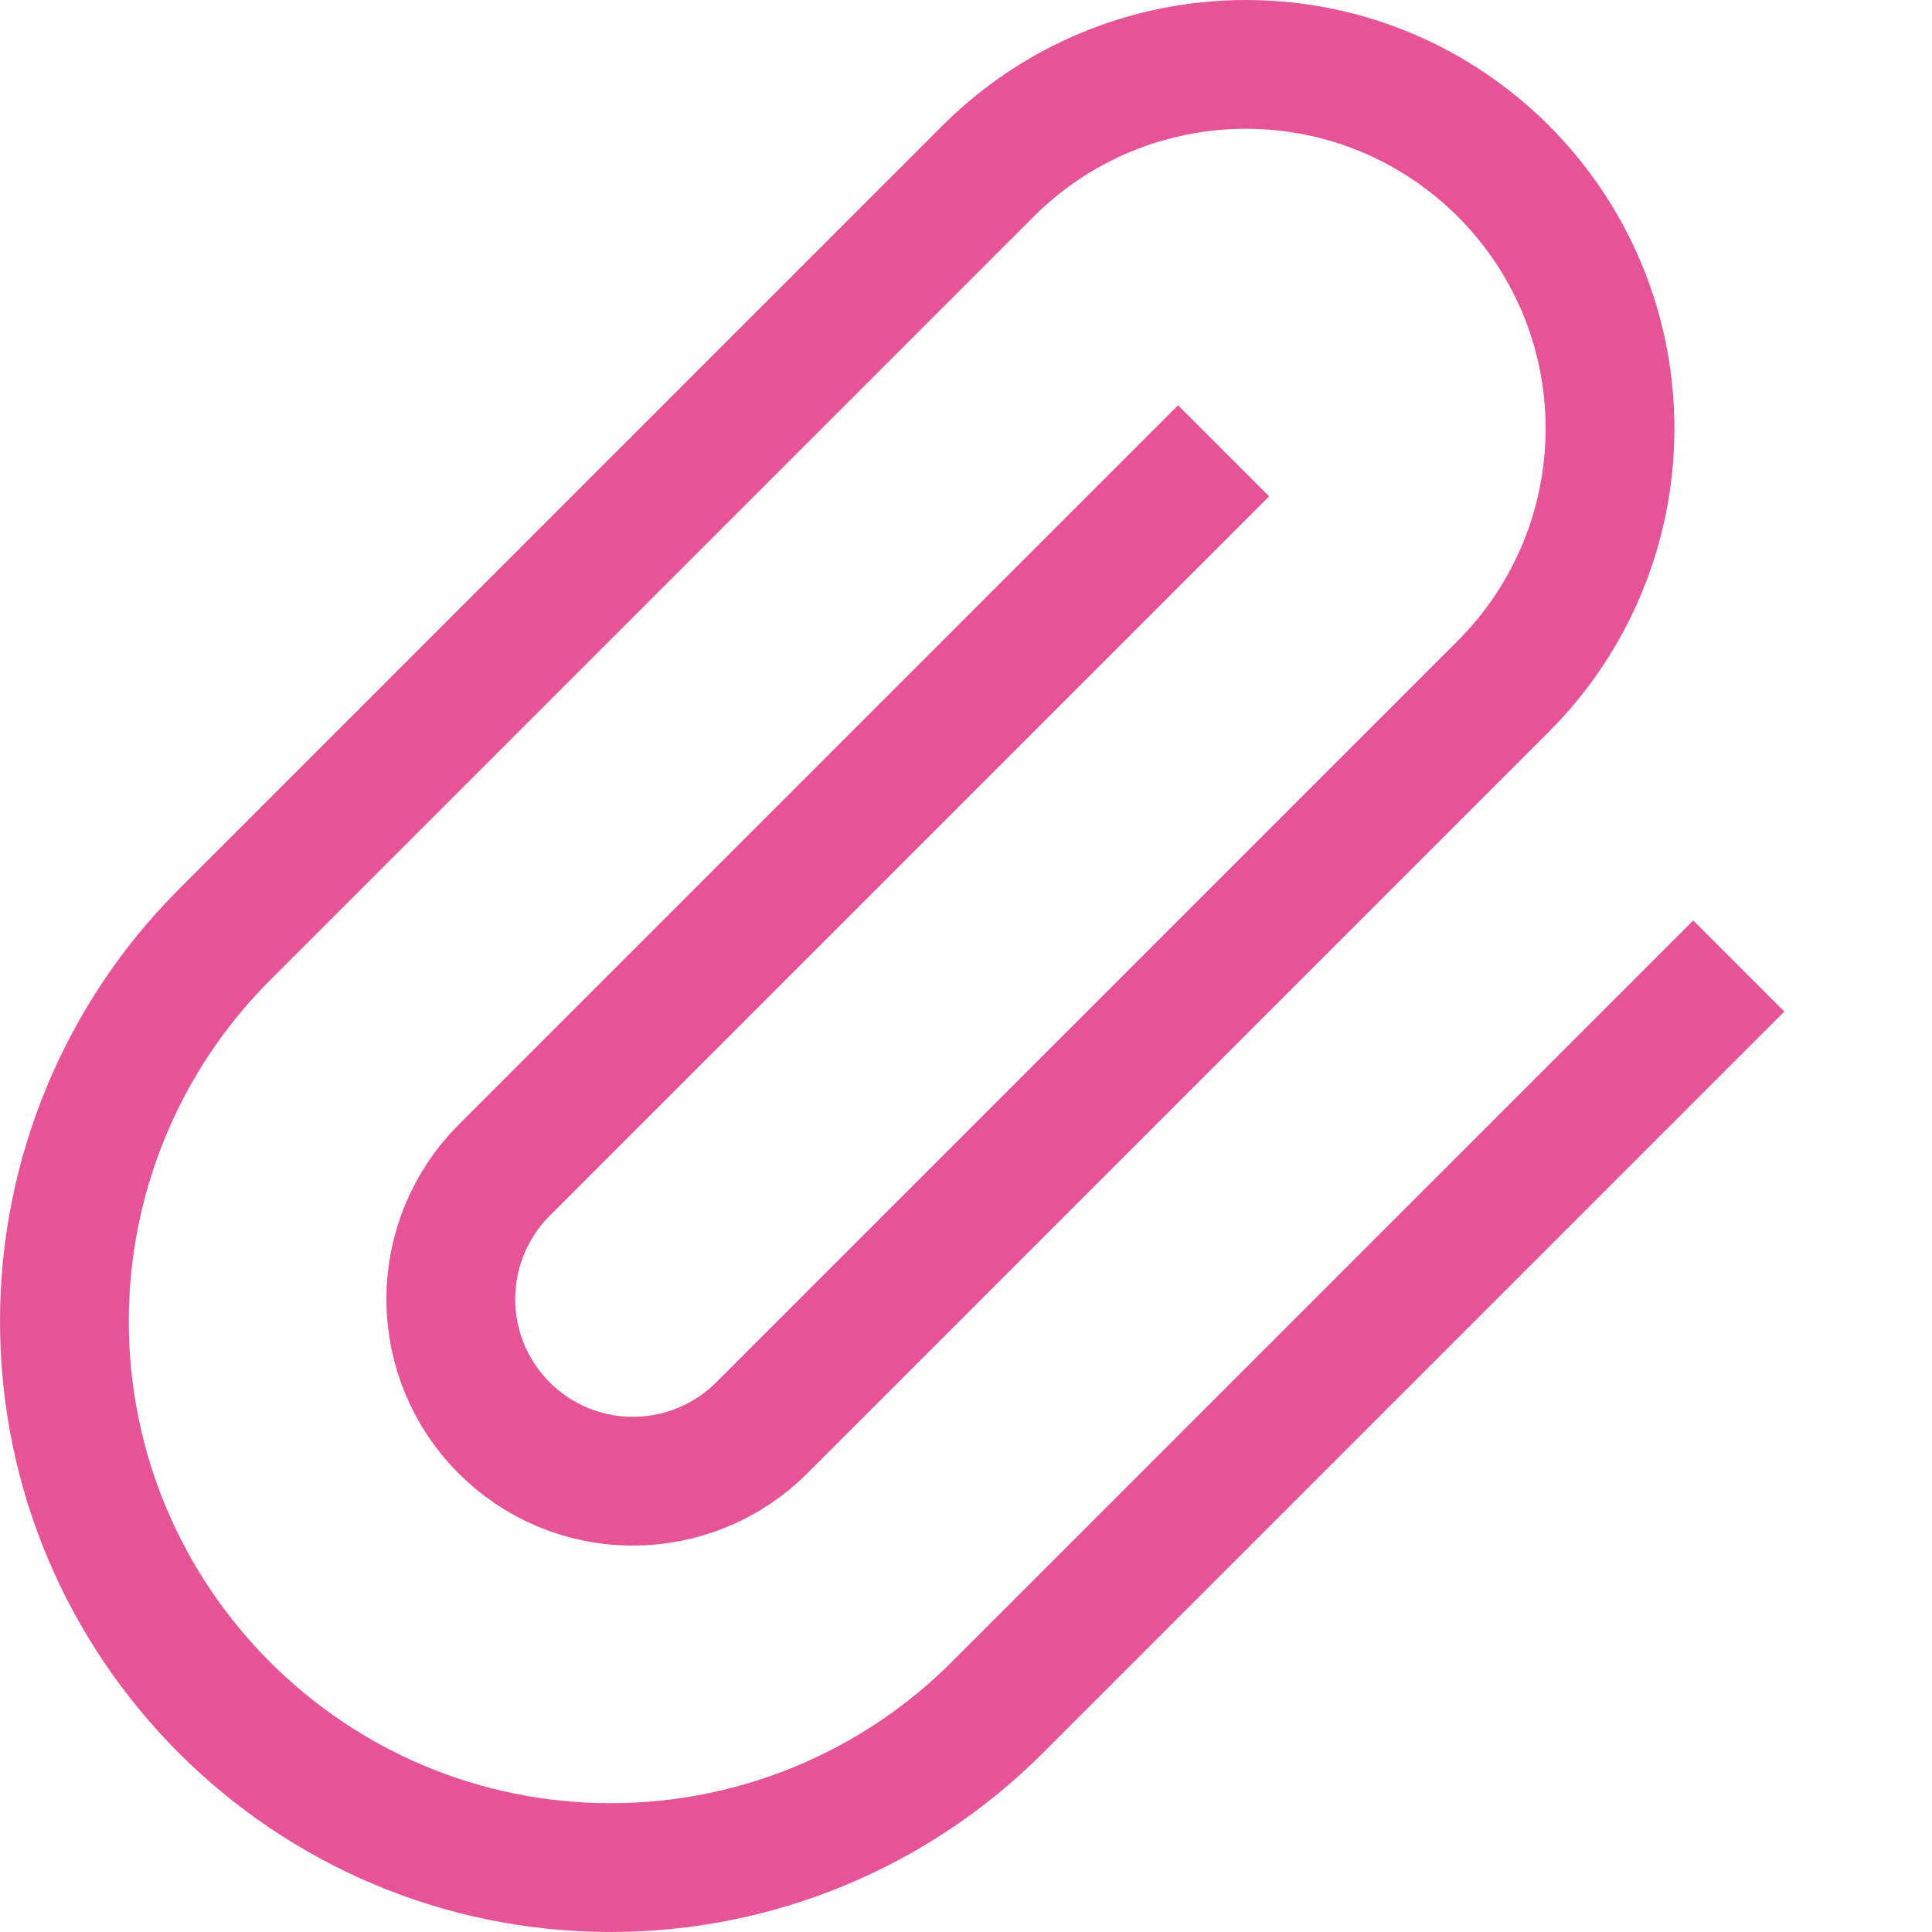 <svg width="15" height="15" viewBox="0 0 15 15" fill="none" xmlns="http://www.w3.org/2000/svg">
<path d="M13.5 7.5L7.743 13.257C6.947 14.053 5.868 14.5 4.743 14.5C2.4 14.5 0.5 12.601 0.5 10.257C0.5 9.132 0.947 8.053 1.743 7.257L7.672 1.328C8.202 0.798 8.921 0.5 9.672 0.5C11.234 0.5 12.5 1.766 12.5 3.328C12.5 4.079 12.202 4.798 11.672 5.328L5.914 11.086C5.649 11.351 5.289 11.5 4.914 11.5C4.133 11.5 3.5 10.867 3.5 10.086C3.5 9.711 3.649 9.351 3.914 9.086L9.5 3.5" stroke="#E65497"/>
</svg>
